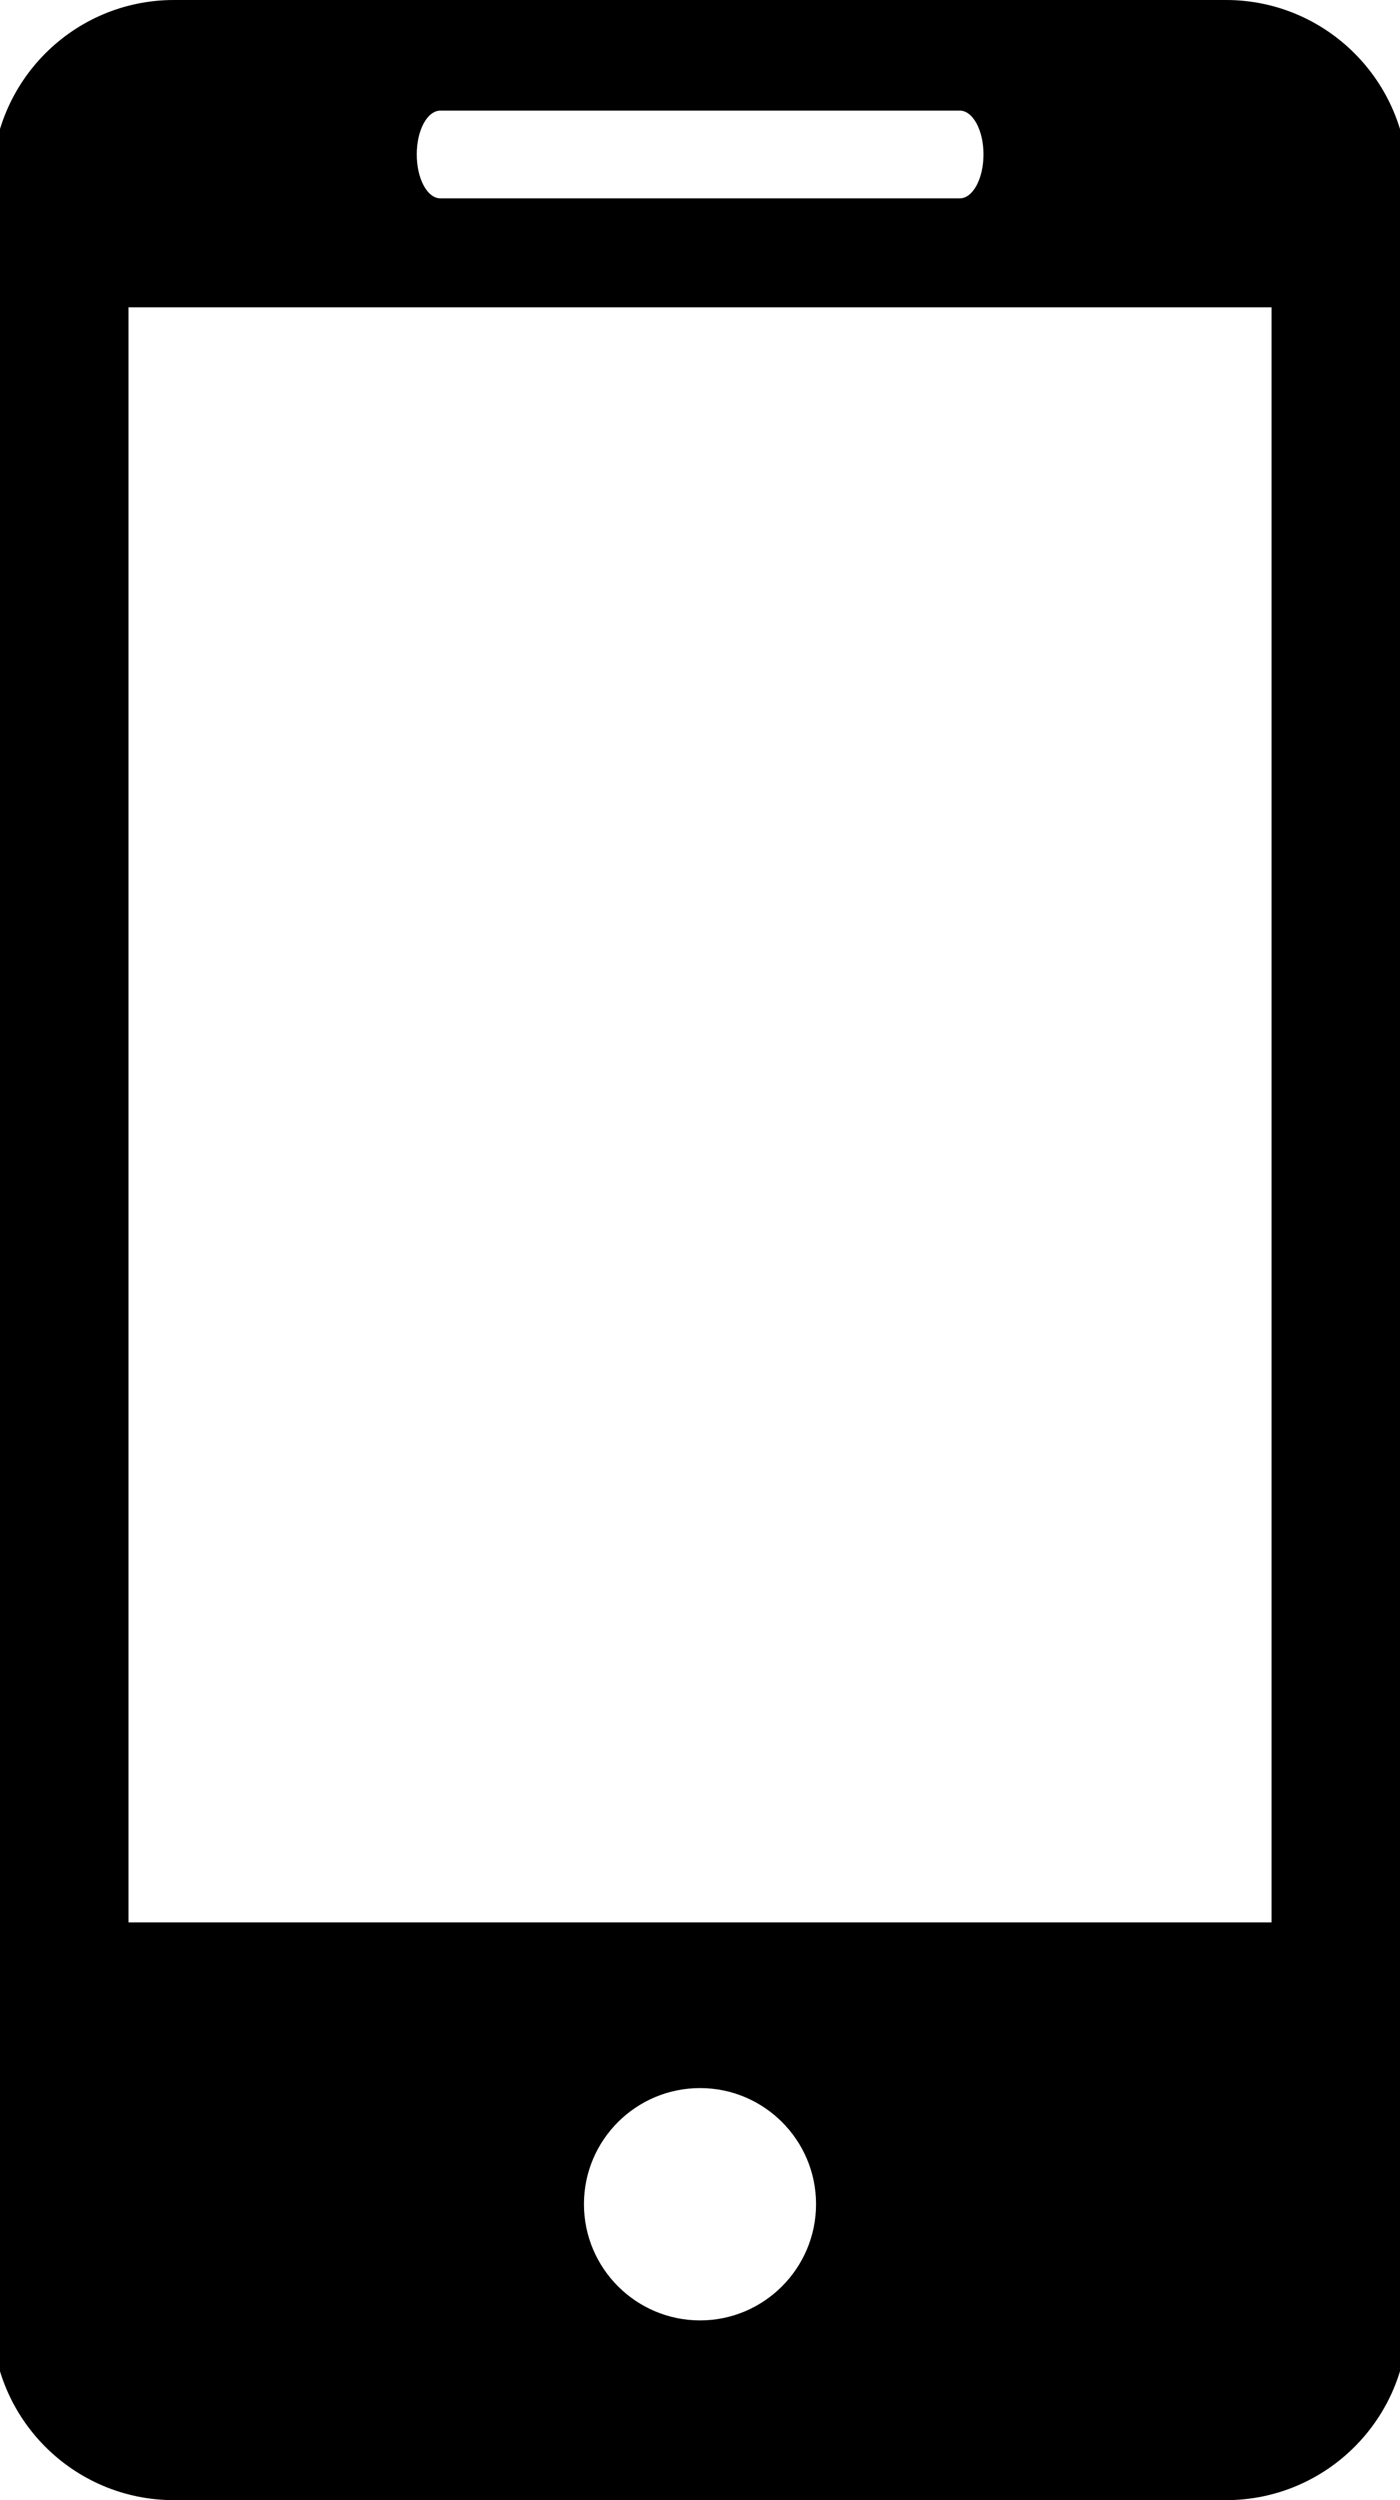 <svg width="28" height="50" viewBox="0 0 28 50" fill="none" xmlns="http://www.w3.org/2000/svg">
<g clip-path="url(#clip0_42_129)">
<path d="M24.518 0H3.481C1.468 0 -0.157 1.633 -0.157 3.642V46.361C-0.157 48.369 1.468 50 3.481 50H24.518C26.528 50 28.157 48.369 28.157 46.361V3.642C28.157 1.633 26.528 0 24.518 0ZM8.809 2.212H19.195C19.457 2.212 19.67 2.604 19.67 3.088C19.67 3.573 19.457 3.967 19.195 3.967H8.809C8.545 3.967 8.335 3.573 8.335 3.088C8.335 2.604 8.545 2.212 8.809 2.212ZM14.002 46.405C12.721 46.405 11.679 45.363 11.679 44.08C11.679 42.797 12.721 41.759 14.002 41.759C15.279 41.759 16.321 42.797 16.321 44.08C16.321 45.363 15.279 46.405 14.002 46.405ZM25.431 38.445H2.57V6.146H25.431V38.445Z" fill="black"/>
</g>
<defs>
<clipPath id="clip0_42_129">
<rect width="28" height="50" fill="white"/>
</clipPath>
</defs>
</svg>
